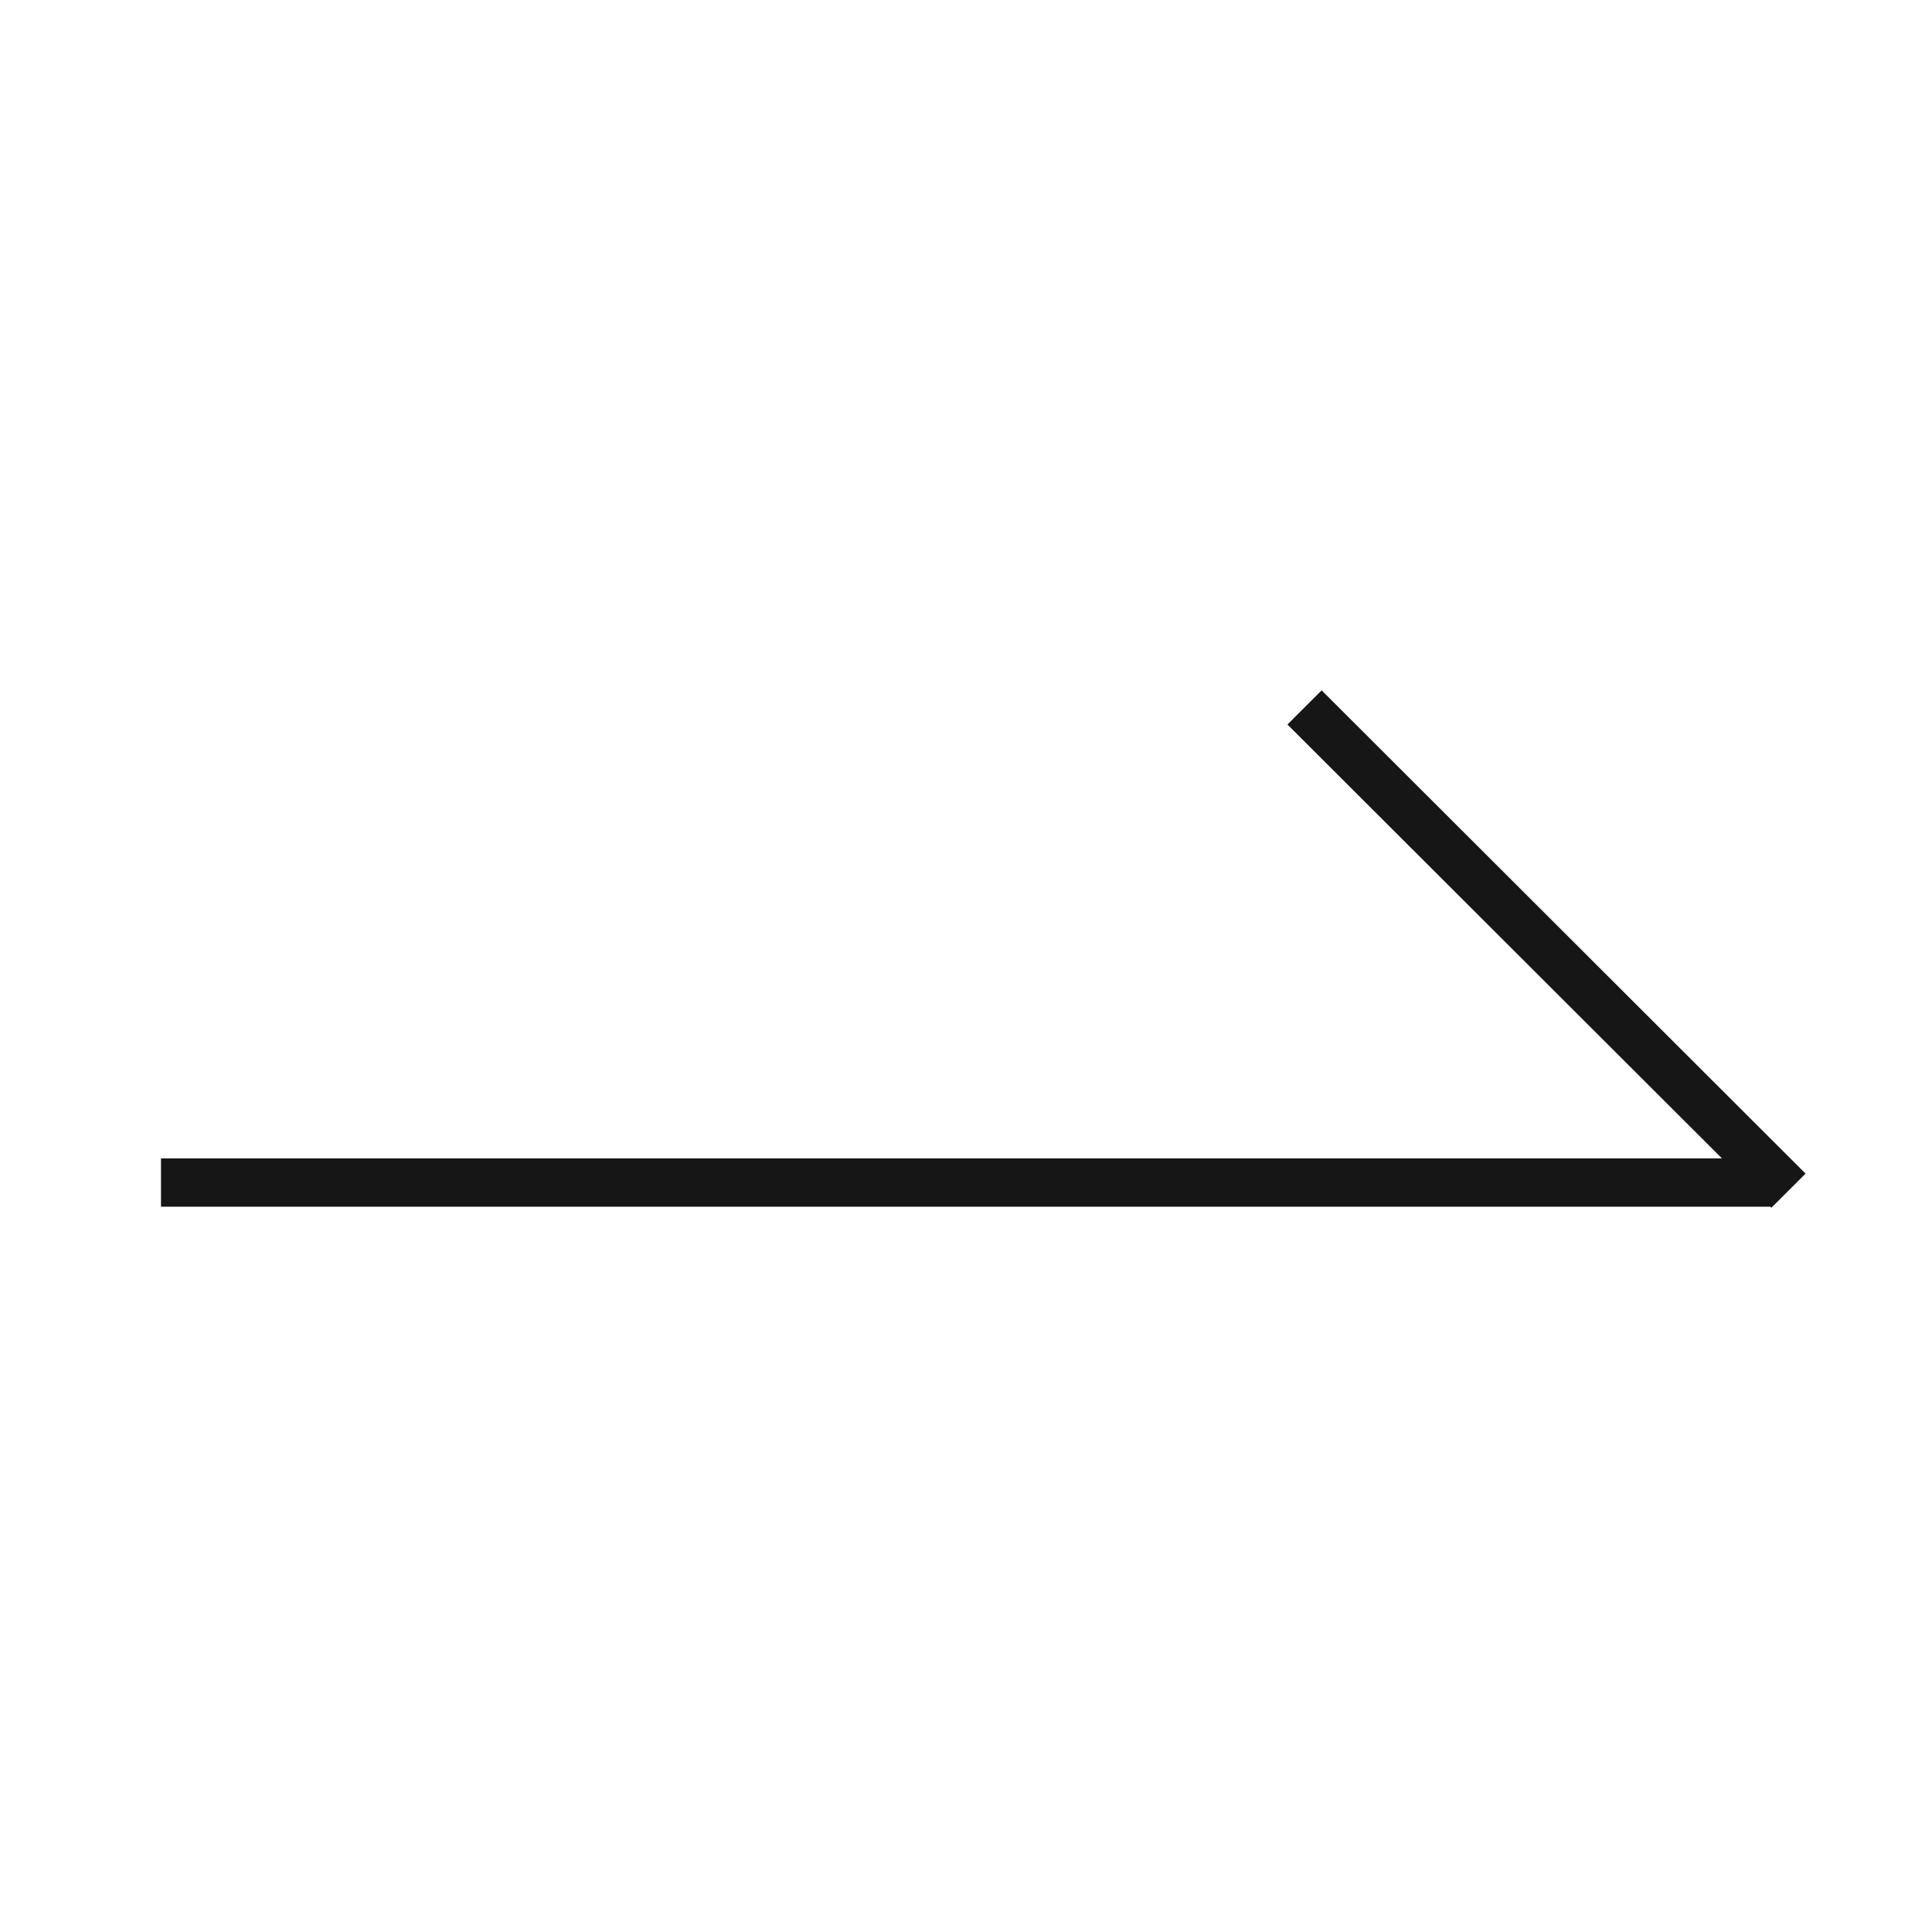 <svg width="24" height="24" viewBox="0 0 24 24" fill="none" xmlns="http://www.w3.org/2000/svg">
<line x1="2" y1="14.69" x2="21.99" y2="14.69" stroke="#161616" stroke-width="0.6"/>
<line y1="-0.3" x2="8.491" y2="-0.3" transform="matrix(0.708 0.707 -0.708 0.707 15.993 9)" stroke="#161616" stroke-width="0.6"/>
</svg>
